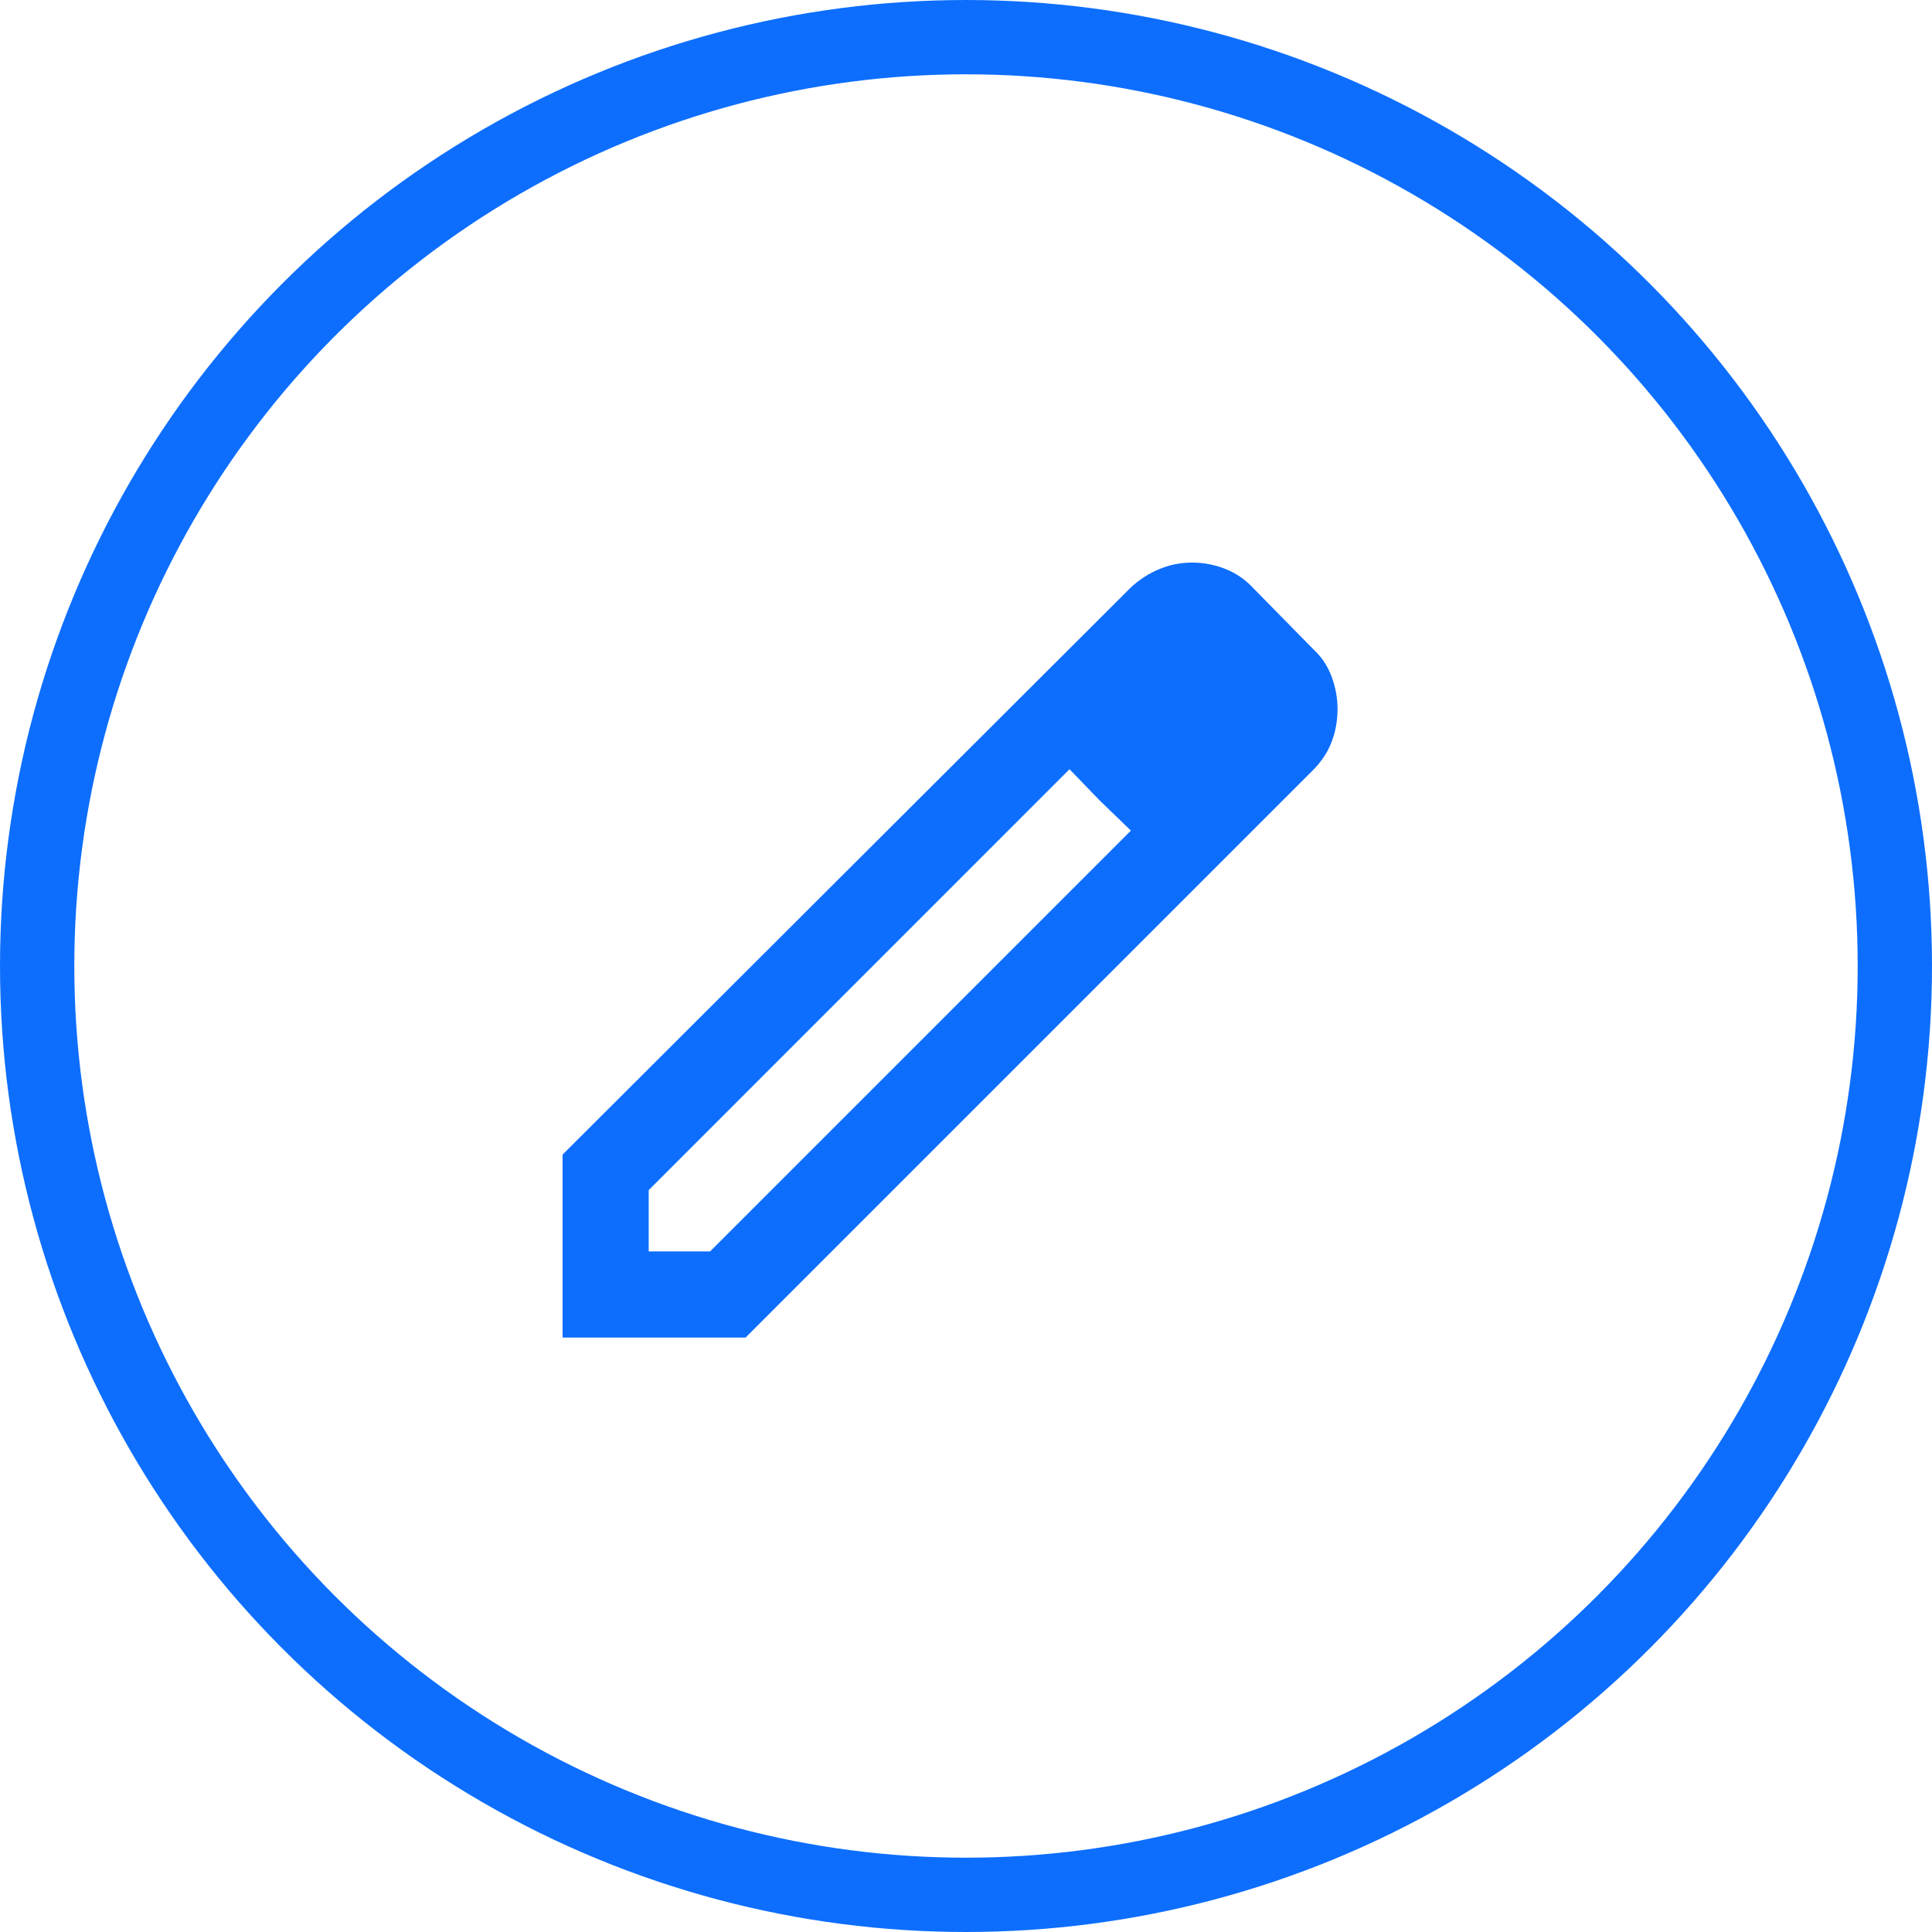 <svg width="26" height="26" viewBox="0 0 26 26" fill="none" xmlns="http://www.w3.org/2000/svg">
<circle cx="13" cy="13" r="12.5" stroke="#0D6EFD"/>
<path d="M8.73 16.841H9.556L15.219 11.178L14.393 10.352L8.73 16.016V16.841ZM7.571 18V15.538L15.219 7.905C15.335 7.798 15.463 7.716 15.603 7.658C15.743 7.6 15.89 7.571 16.045 7.571C16.199 7.571 16.348 7.6 16.494 7.658C16.639 7.716 16.764 7.803 16.87 7.919L17.667 8.73C17.783 8.836 17.867 8.962 17.921 9.107C17.974 9.252 18 9.396 18 9.541C18 9.696 17.974 9.843 17.921 9.983C17.868 10.123 17.783 10.251 17.667 10.367L10.034 18H7.571ZM14.799 10.772L14.393 10.352L15.219 11.178L14.799 10.772Z" fill="#0D6EFD"/>
</svg>
